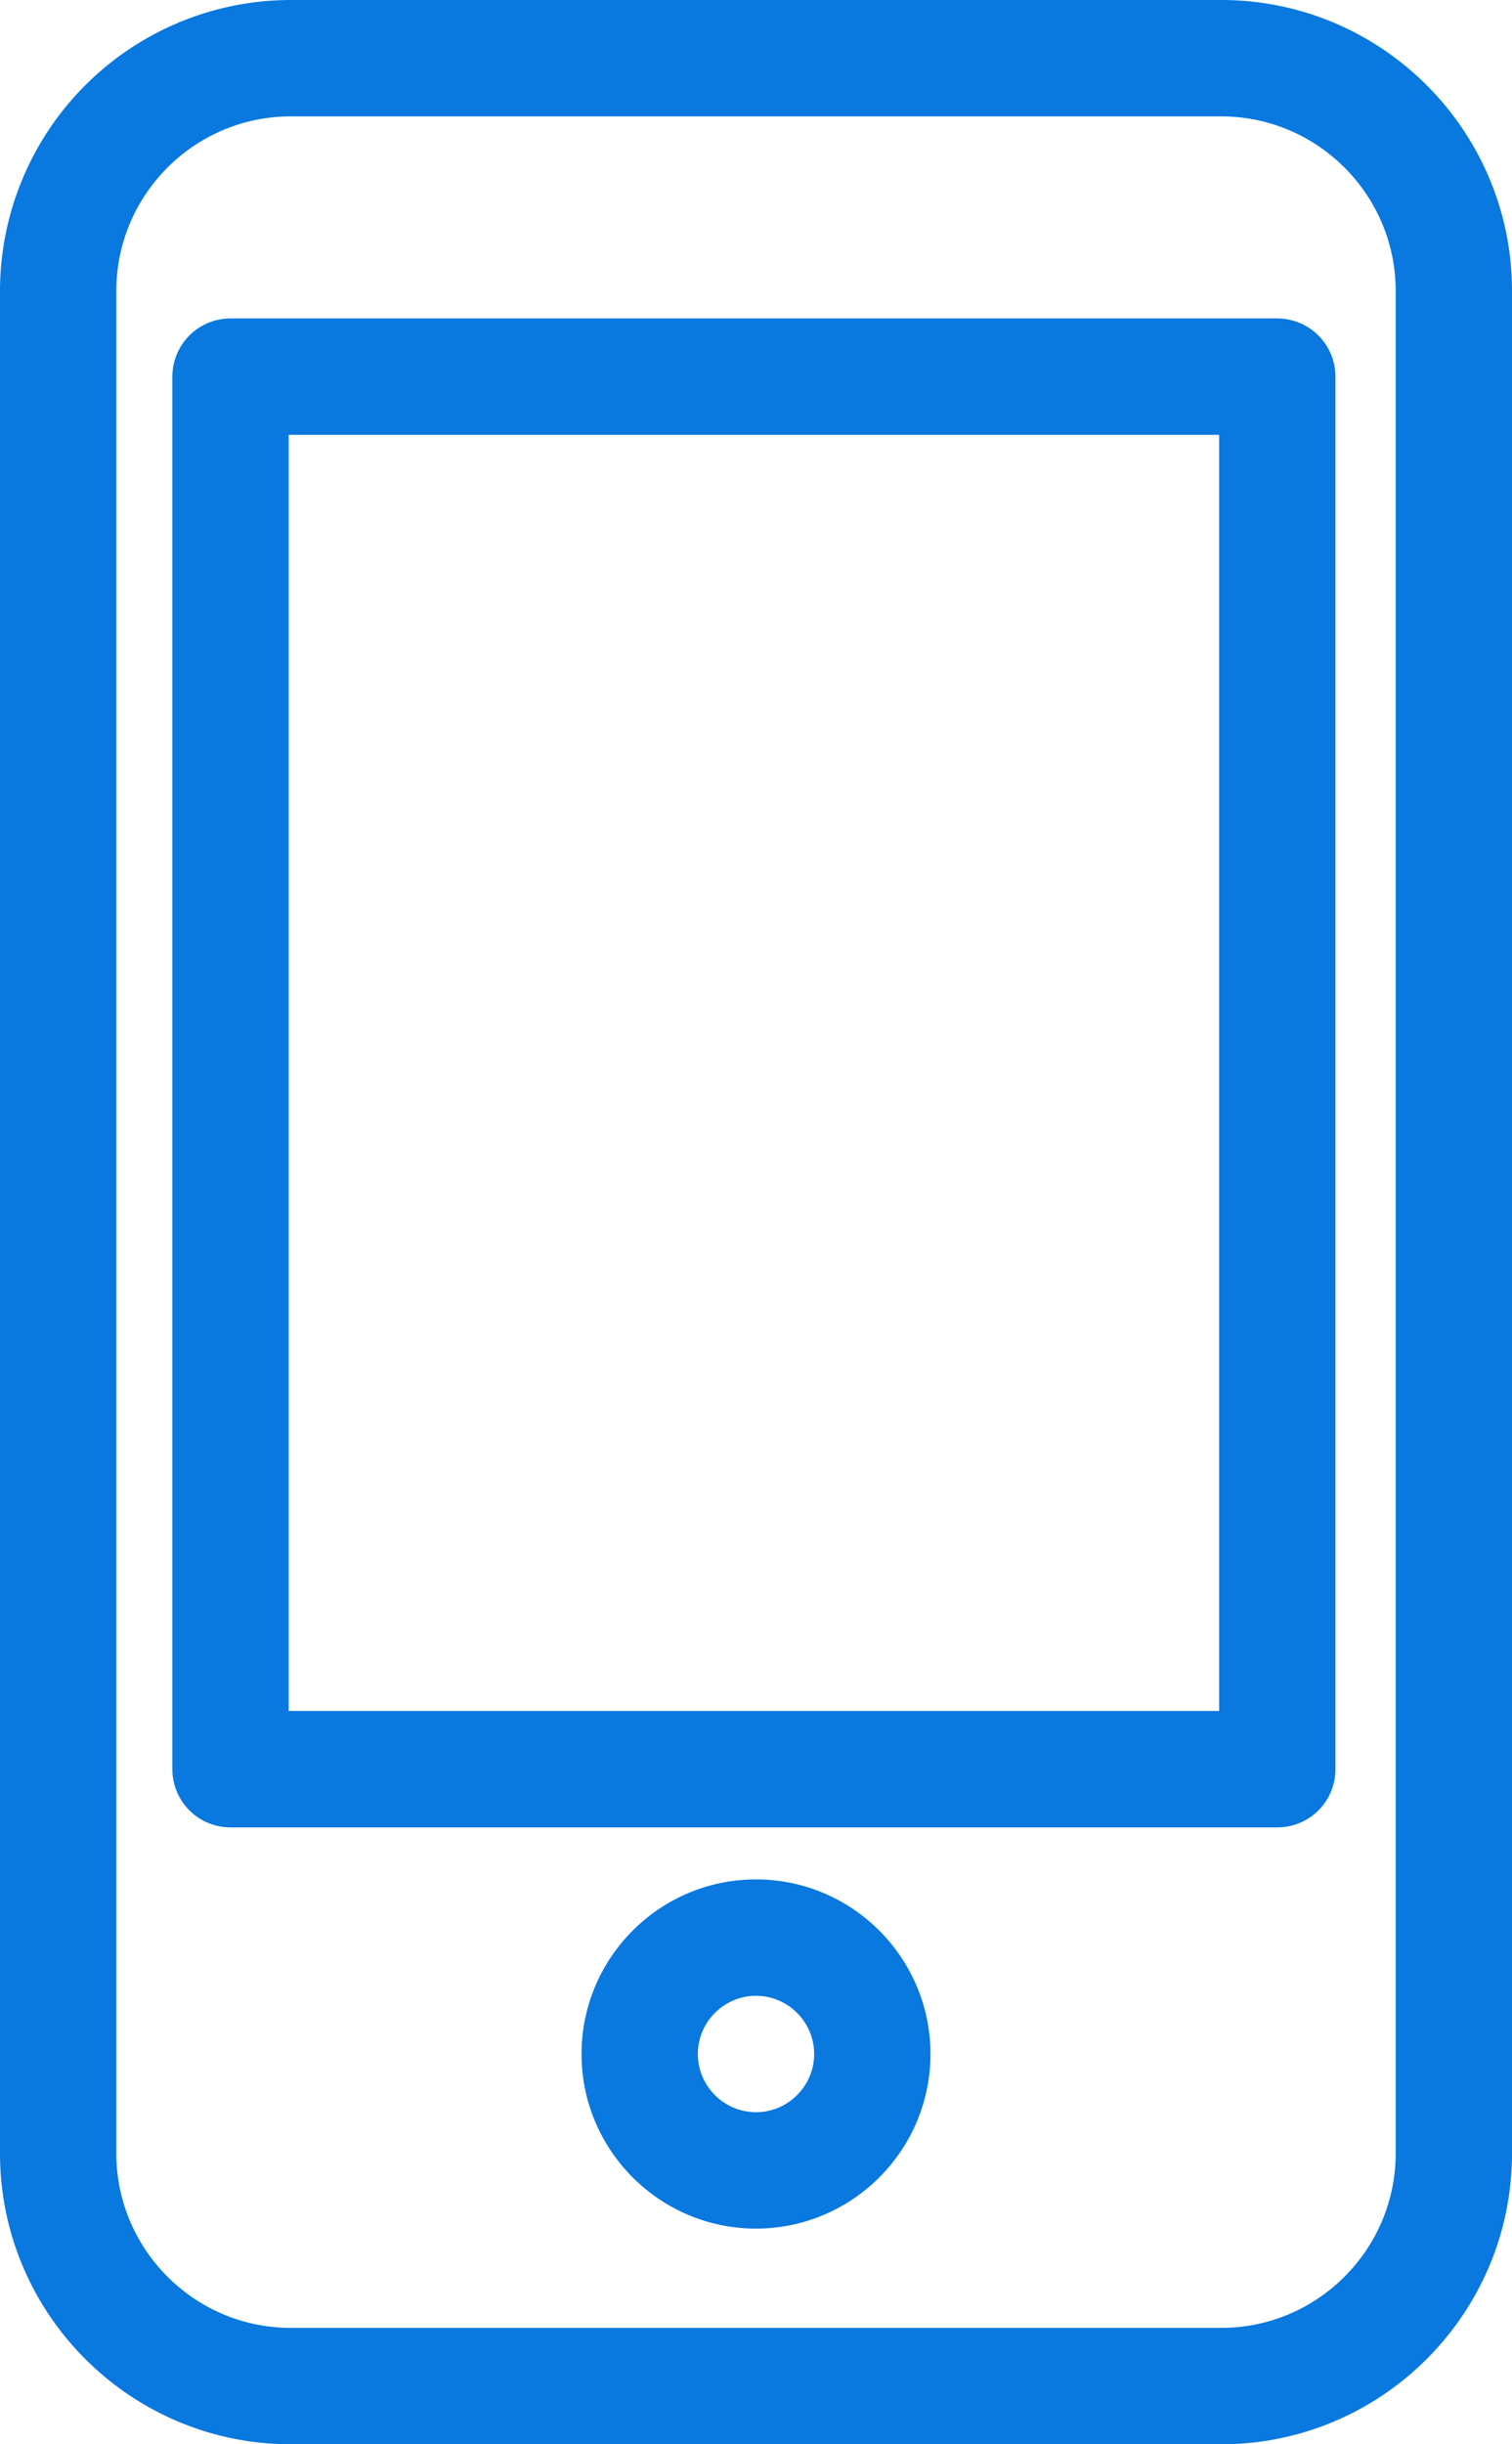 <svg xmlns="http://www.w3.org/2000/svg" width="13" height="21" viewBox="0 0 13 21">
    <path fill="#0978DF" fill-rule="evenodd" d="M10.5 21c1.379 0 2.5-1.121 2.5-2.5v-16C13 1.121 11.879 0 10.5 0h-8A2.502 2.502 0 0 0 0 2.5v16C0 19.879 1.121 21 2.5 21h8zm-8-20h8c.827 0 1.5.673 1.5 1.5v16c0 .827-.673 1.5-1.5 1.5h-8c-.827 0-1.5-.673-1.5-1.5v-16C1 1.673 1.673 1 2.5 1zm-.018 13.7h8V3.736h-8V14.7zm8.5 1h-9a.5.5 0 0 1-.5-.5V3.236a.5.5 0 0 1 .5-.5h9a.5.5 0 0 1 .5.5V15.2c0 .277-.223.5-.5.5zM6.5 17.147c-.275 0-.5.225-.5.5s.225.5.5.5.5-.225.5-.5-.225-.5-.5-.5m0 2c-.827 0-1.5-.673-1.5-1.5s.673-1.5 1.5-1.5 1.5.673 1.5 1.5-.673 1.5-1.5 1.5"></path>
</svg>